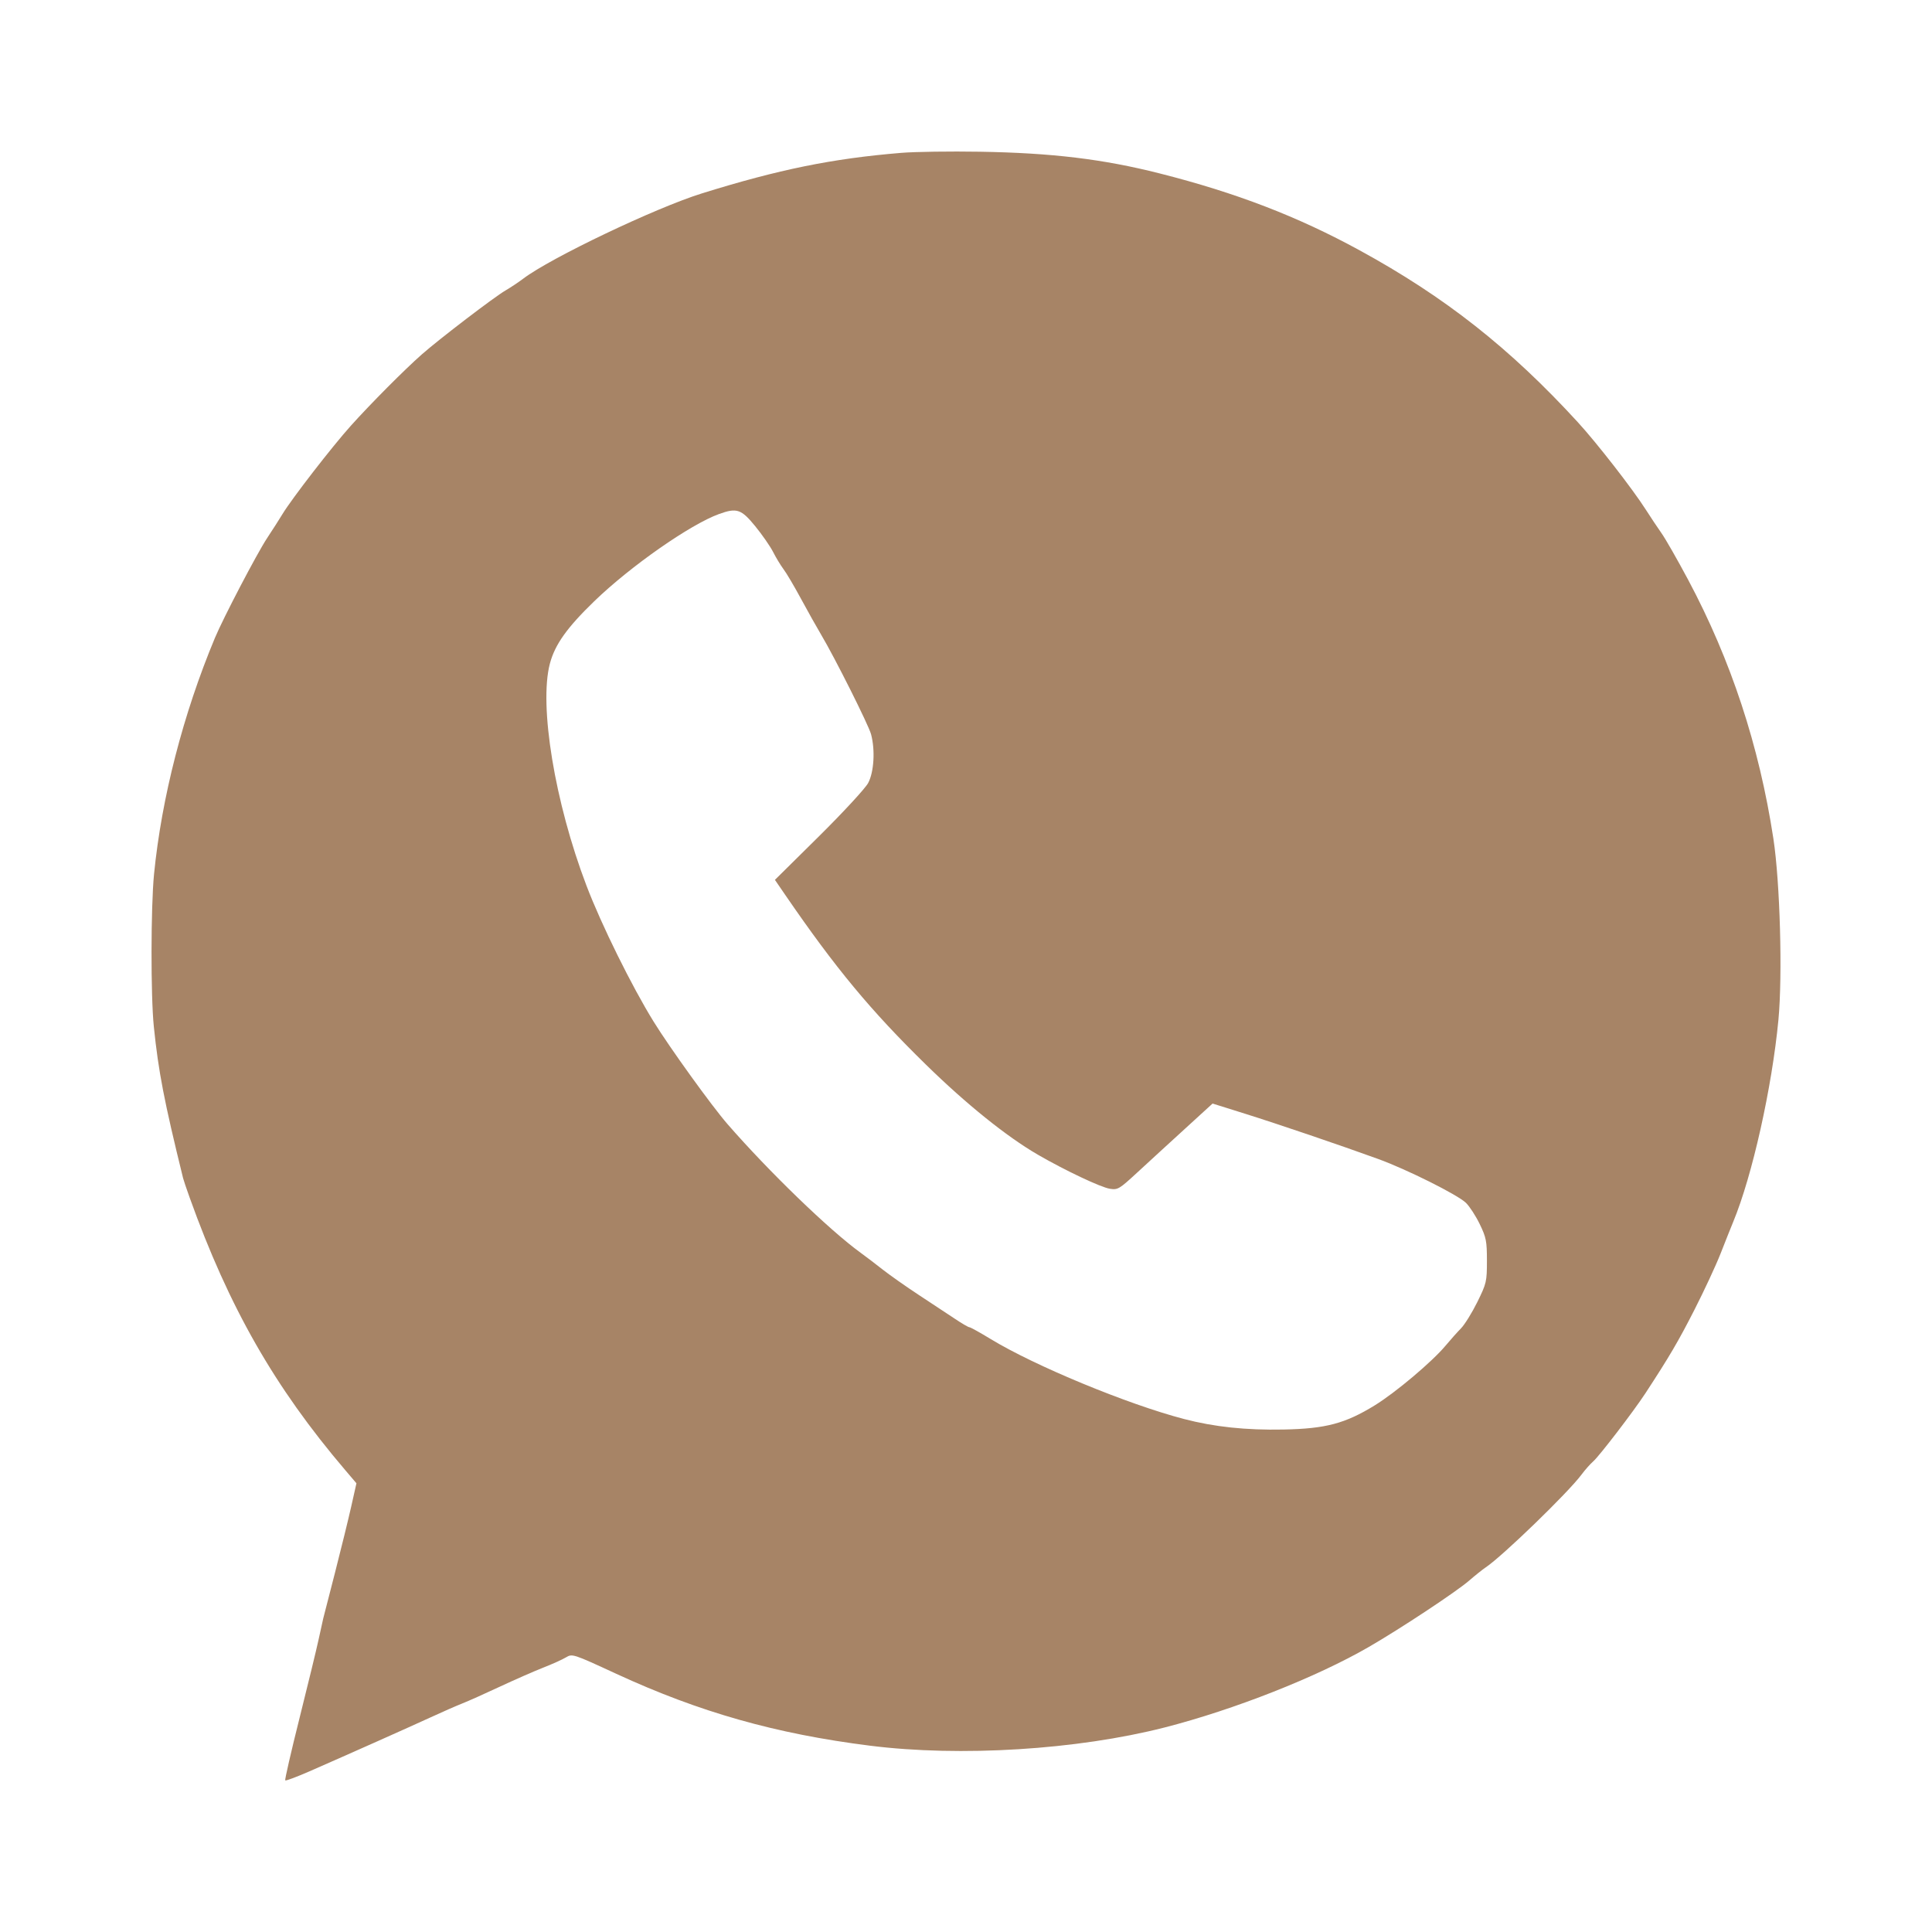 <svg width="51" height="51" viewBox="0 0 51 51" fill="none" xmlns="http://www.w3.org/2000/svg">
<g filter="url(#filter0_d_470_276)">
<path fill-rule="evenodd" clip-rule="evenodd" d="M23.792 0.035C21.971 0.185 20.558 0.473 18.526 1.106C17.298 1.489 14.533 2.809 13.813 3.355C13.691 3.448 13.48 3.588 13.345 3.667C13.053 3.835 11.587 4.956 11.134 5.356C10.676 5.76 9.795 6.645 9.261 7.239C8.769 7.786 7.701 9.166 7.457 9.57C7.376 9.704 7.193 9.99 7.05 10.206C6.781 10.614 5.894 12.311 5.673 12.84C4.835 14.848 4.266 17.056 4.066 19.077C3.981 19.946 3.977 22.295 4.061 23.104C4.183 24.292 4.332 25.064 4.833 27.1C4.845 27.15 4.923 27.382 5.007 27.615C6.046 30.512 7.248 32.618 9.112 34.806L9.409 35.155L9.27 35.775C9.193 36.116 9.001 36.899 8.843 37.515C8.685 38.131 8.545 38.676 8.532 38.726C8.519 38.776 8.465 39.021 8.412 39.271C8.358 39.521 8.132 40.455 7.908 41.348C7.684 42.24 7.514 42.983 7.529 42.998C7.545 43.014 7.833 42.906 8.169 42.759C9.207 42.305 10.788 41.6 11.371 41.332C11.676 41.191 12.051 41.027 12.203 40.967C12.356 40.907 12.8 40.709 13.19 40.526C13.58 40.344 14.094 40.118 14.331 40.025C14.569 39.932 14.841 39.81 14.936 39.753C15.109 39.65 15.114 39.651 16.272 40.186C18.468 41.199 20.479 41.769 22.967 42.082C25.351 42.382 28.432 42.191 30.739 41.602C32.579 41.131 34.755 40.273 36.136 39.474C36.97 38.992 38.45 38.013 38.783 37.723C38.939 37.588 39.136 37.431 39.22 37.374C39.661 37.08 41.389 35.406 41.745 34.93C41.839 34.803 41.979 34.645 42.056 34.578C42.216 34.439 43.121 33.258 43.434 32.78C44.066 31.814 44.306 31.405 44.729 30.575C44.986 30.071 45.296 29.404 45.419 29.091C45.541 28.779 45.692 28.4 45.754 28.25C46.255 27.04 46.775 24.715 46.946 22.922C47.057 21.745 46.989 19.293 46.813 18.138C46.438 15.685 45.694 13.426 44.563 11.305C44.278 10.771 43.961 10.217 43.859 10.074C43.758 9.93 43.571 9.651 43.445 9.453C43.101 8.913 42.155 7.696 41.653 7.148C39.861 5.192 38.145 3.84 35.894 2.61C34.256 1.714 32.627 1.088 30.609 0.577C29.118 0.199 27.771 0.037 25.866 0.005C25.086 -0.008 24.152 0.005 23.792 0.035ZM19.934 9.888C20.118 10.113 20.331 10.42 20.407 10.569C20.483 10.719 20.607 10.924 20.682 11.024C20.758 11.123 20.967 11.478 21.147 11.811C21.327 12.144 21.564 12.566 21.673 12.749C22.037 13.36 22.928 15.138 22.994 15.383C23.106 15.801 23.071 16.381 22.917 16.67C22.841 16.812 22.26 17.441 21.618 18.077L20.456 19.226L20.737 19.636C22.056 21.558 22.983 22.676 24.443 24.104C25.508 25.146 26.57 26.001 27.395 26.48C28.108 26.893 29.055 27.342 29.296 27.38C29.505 27.414 29.545 27.39 30.005 26.966C30.445 26.56 30.784 26.25 31.71 25.404L32.009 25.131L32.855 25.396C33.739 25.673 35.386 26.233 36.38 26.594C37.135 26.868 38.478 27.539 38.697 27.752C38.791 27.843 38.955 28.095 39.06 28.311C39.232 28.666 39.251 28.762 39.251 29.28C39.251 29.83 39.24 29.878 38.998 30.37C38.858 30.653 38.664 30.966 38.566 31.066C38.468 31.166 38.286 31.37 38.161 31.52C37.813 31.939 36.84 32.76 36.29 33.098C35.509 33.578 34.997 33.714 33.885 33.736C32.888 33.756 32.054 33.667 31.25 33.457C29.757 33.066 27.314 32.055 26.154 31.349C25.872 31.177 25.618 31.036 25.59 31.036C25.562 31.036 25.391 30.936 25.209 30.814C25.028 30.693 24.6 30.41 24.259 30.187C23.918 29.963 23.488 29.66 23.303 29.515C23.118 29.369 22.856 29.169 22.72 29.071C21.899 28.477 20.293 26.925 19.204 25.673C18.789 25.196 17.682 23.66 17.254 22.968C16.679 22.039 15.873 20.408 15.482 19.38C14.646 17.189 14.223 14.621 14.516 13.516C14.649 13.014 14.968 12.567 15.686 11.872C16.642 10.947 18.222 9.843 18.983 9.568C19.449 9.4 19.567 9.439 19.934 9.888Z" fill="#A78466"/>
</g>
<defs>
<filter id="filter0_d_470_276" x="0" y="0" width="51" height="51" filterUnits="userSpaceOnUse" color-interpolation-filters="sRGB">
<feFlood flood-opacity="0" result="BackgroundImageFix"/>
<feColorMatrix in="SourceAlpha" type="matrix" values="0 0 0 0 0 0 0 0 0 0 0 0 0 0 0 0 0 0 127 0" result="hardAlpha"/>
<feOffset dy="4"/>
<feGaussianBlur stdDeviation="2"/>
<feComposite in2="hardAlpha" operator="out"/>
<feColorMatrix type="matrix" values="0 0 0 0 0 0 0 0 0 0 0 0 0 0 0 0 0 0 0.25 0"/>
<feBlend mode="normal" in2="BackgroundImageFix" result="effect1_dropShadow_470_276"/>
<feBlend mode="normal" in="SourceGraphic" in2="effect1_dropShadow_470_276" result="shape"/>
</filter>
</defs>
</svg>
